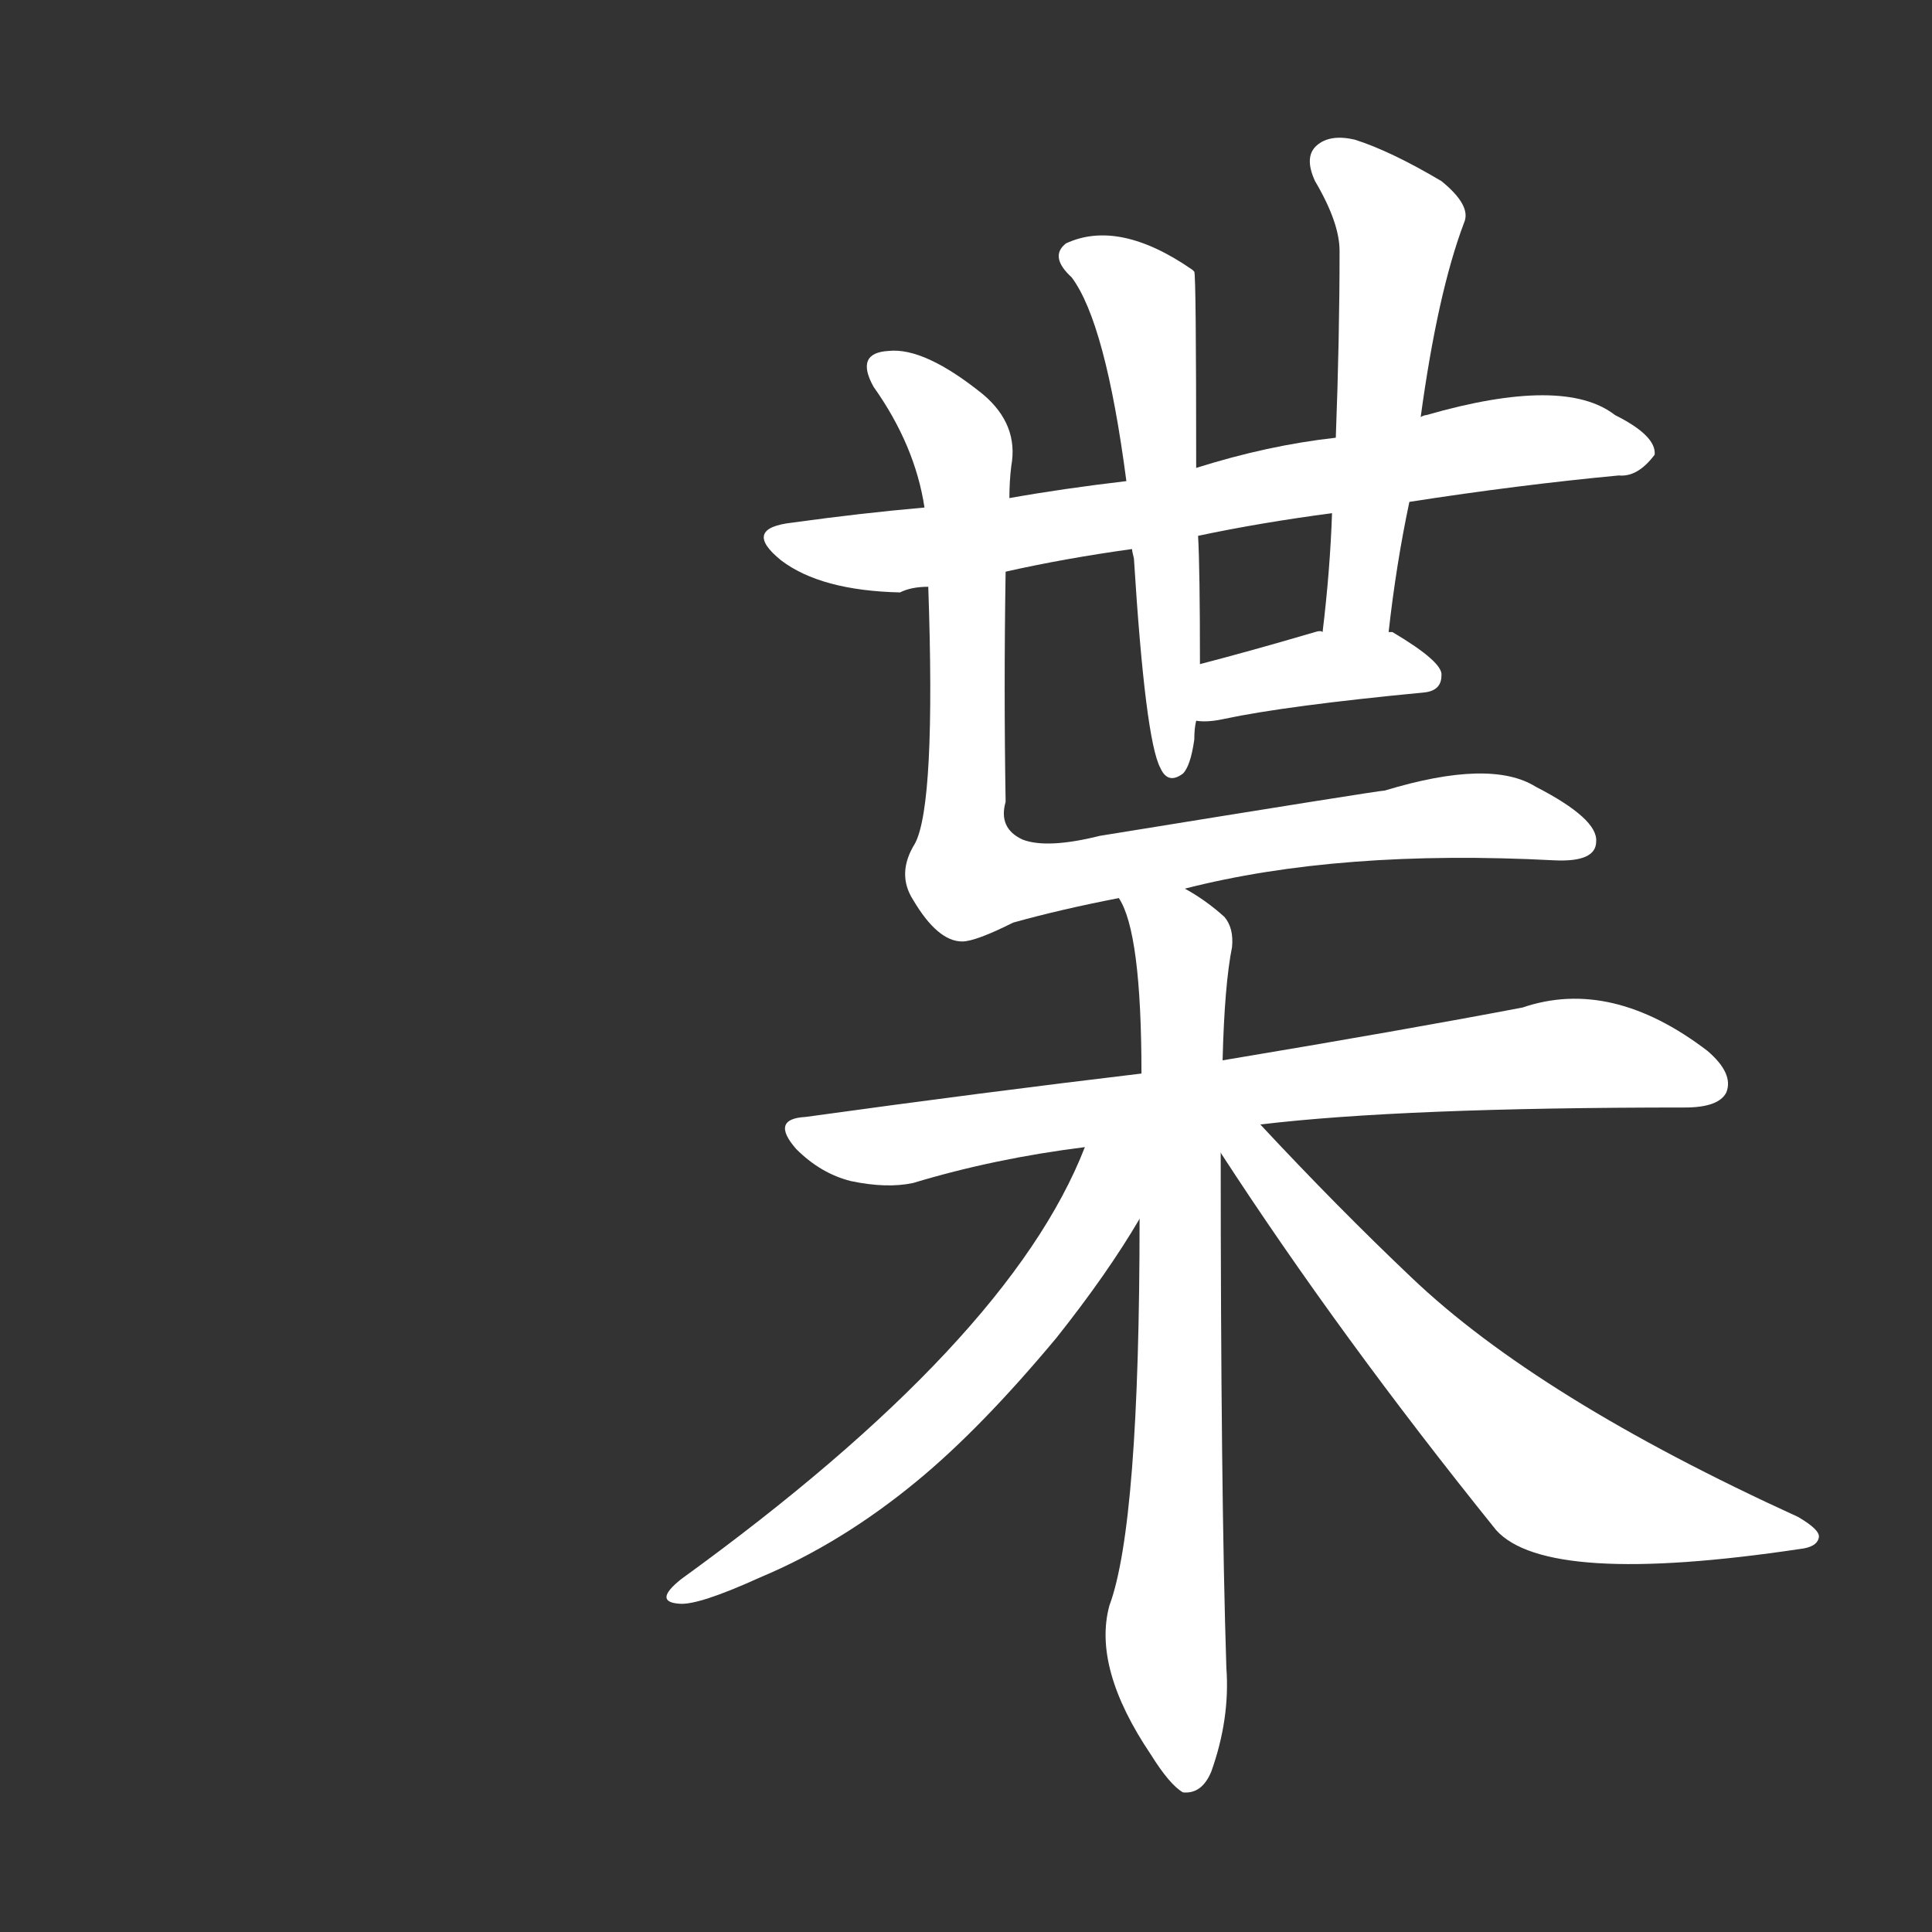 <svg version="1.1" viewBox="0 0 1024 1024" xmlns="http://www.w3.org/2000/svg">
  <rect x="0" y="0" width="1024" height="1024" fill="#333333" stroke="none"/>
  <g transform="scale(1, -1) translate(0, -900)">
    <style type="text/css">
        .stroke1 {fill: #FFFFFF;}
        .stroke2 {fill: #FFFFFF;}
        .stroke3 {fill: #FFFFFF;}
        .stroke4 {fill: #FFFFFF;}
        .stroke5 {fill: #FFFFFF;}
        .stroke6 {fill: #FFFFFF;}
        .stroke7 {fill: #FFFFFF;}
        .stroke8 {fill: #FFFFFF;}
        .stroke9 {fill: #FFFFFF;}
        .stroke10 {fill: #FFFFFF;}
        .stroke11 {fill: #FFFFFF;}
        .stroke12 {fill: #FFFFFF;}
        .stroke13 {fill: #FFFFFF;}
        .stroke14 {fill: #FFFFFF;}
        .stroke15 {fill: #FFFFFF;}
        .stroke16 {fill: #FFFFFF;}
        .stroke17 {fill: #FFFFFF;}
        .stroke18 {fill: #FFFFFF;}
        .stroke19 {fill: #FFFFFF;}
        .stroke20 {fill: #FFFFFF;}
        text {
            font-family: Helvetica;
            font-size: 50px;
            fill: #FFFFFF;}
            paint-order: stroke;
            stroke: #000000;
            stroke-width: 4px;
            stroke-linecap: butt;
            stroke-linejoin: miter;
            font-weight: 800;
        }
    </style>

    <path d="M 533 597 Q 564 604 600 609 L 635 616 Q 668 623 706 628 L 747 634 Q 805 643 858 648 Q 868 647 877 659 Q 878 669 856 680 Q 829 701 756 680 Q 755 680 753 679 L 708 668 Q 672 664 634 652 L 597 645 Q 563 641 535 636 L 490 631 Q 456 628 420 623 Q 393 620 414 603 Q 435 587 477 586 Q 483 589 492 589 L 533 597 Z" class="stroke1"/>
    <path d="M 600 609 Q 600 608 601 604 Q 607 508 615 493 Q 619 484 627 490 Q 631 494 633 508 Q 633 514 634 518 L 636 548 Q 636 599 635 616 L 634 652 Q 634 754 633 756 L 632 757 Q 593 784 565 771 Q 556 764 568 753 Q 586 729 597 645 L 600 609 Z" class="stroke2"/>
    <path d="M 736 565 Q 740 601 747 634 L 753 679 Q 762 745 776 782 Q 780 791 764 804 Q 737 820 718 826 Q 705 829 698 823 Q 691 817 697 804 Q 710 782 710 767 Q 710 721 708 668 L 706 628 Q 705 598 701 565 C 698 535 733 535 736 565 Z" class="stroke3"/>
    <path d="M 634 518 Q 640 517 649 519 Q 682 526 755 533 Q 764 534 764 542 Q 765 549 738 565 L 736 565 L 701 565 Q 700 566 697 565 Q 663 555 636 548 C 607 540 604 520 634 518 Z" class="stroke4"/>
    <path d="M 628 429 Q 710 450 824 444 Q 846 443 846 454 Q 847 466 814 483 Q 790 498 734 481 Q 731 481 583 457 Q 555 450 542 455 Q 529 461 533 475 Q 532 535 533 597 L 535 636 Q 535 645 536 653 Q 540 675 521 691 Q 490 716 471 714 Q 453 713 463 695 Q 485 664 490 631 L 492 589 Q 496 474 485 453 Q 475 437 484 423 Q 497 401 510 401 Q 517 401 537 411 Q 562 418 593 424 L 628 429 Z" class="stroke5"/>
    <path d="M 668 304 Q 743 313 893 313 Q 911 313 915 321 Q 919 331 905 343 Q 854 382 807 366 Q 744 354 648 338 L 605 331 Q 521 321 427 308 Q 408 307 422 291 Q 435 278 451 274 Q 470 270 484 273 Q 527 286 575 292 L 668 304 Z" class="stroke6"/>
    <path d="M 648 338 Q 649 378 653 398 Q 654 408 649 414 Q 639 423 628 429 C 603 445 582 452 593 424 Q 605 406 605 331 L 604 254 Q 604 92 588 49 Q 579 16 610 -30 Q 620 -46 627 -50 Q 637 -51 642 -39 Q 652 -11 650 16 Q 647 109 647 289 L 648 338 Z" class="stroke7"/>
    <path d="M 575 292 Q 535 189 361 63 Q 346 51 360 50 Q 370 49 403 64 Q 446 82 486 115 Q 520 143 560 191 Q 587 225 604 254 C 634 304 591 330 575 292 Z" class="stroke8"/>
    <path d="M 647 289 Q 710 192 793 89 Q 820 59 954 79 Q 963 80 964 85 Q 965 89 953 96 Q 815 159 748 223 Q 709 260 668 304 C 647 326 631 314 647 289 Z" class="stroke9"/>
</g></svg>